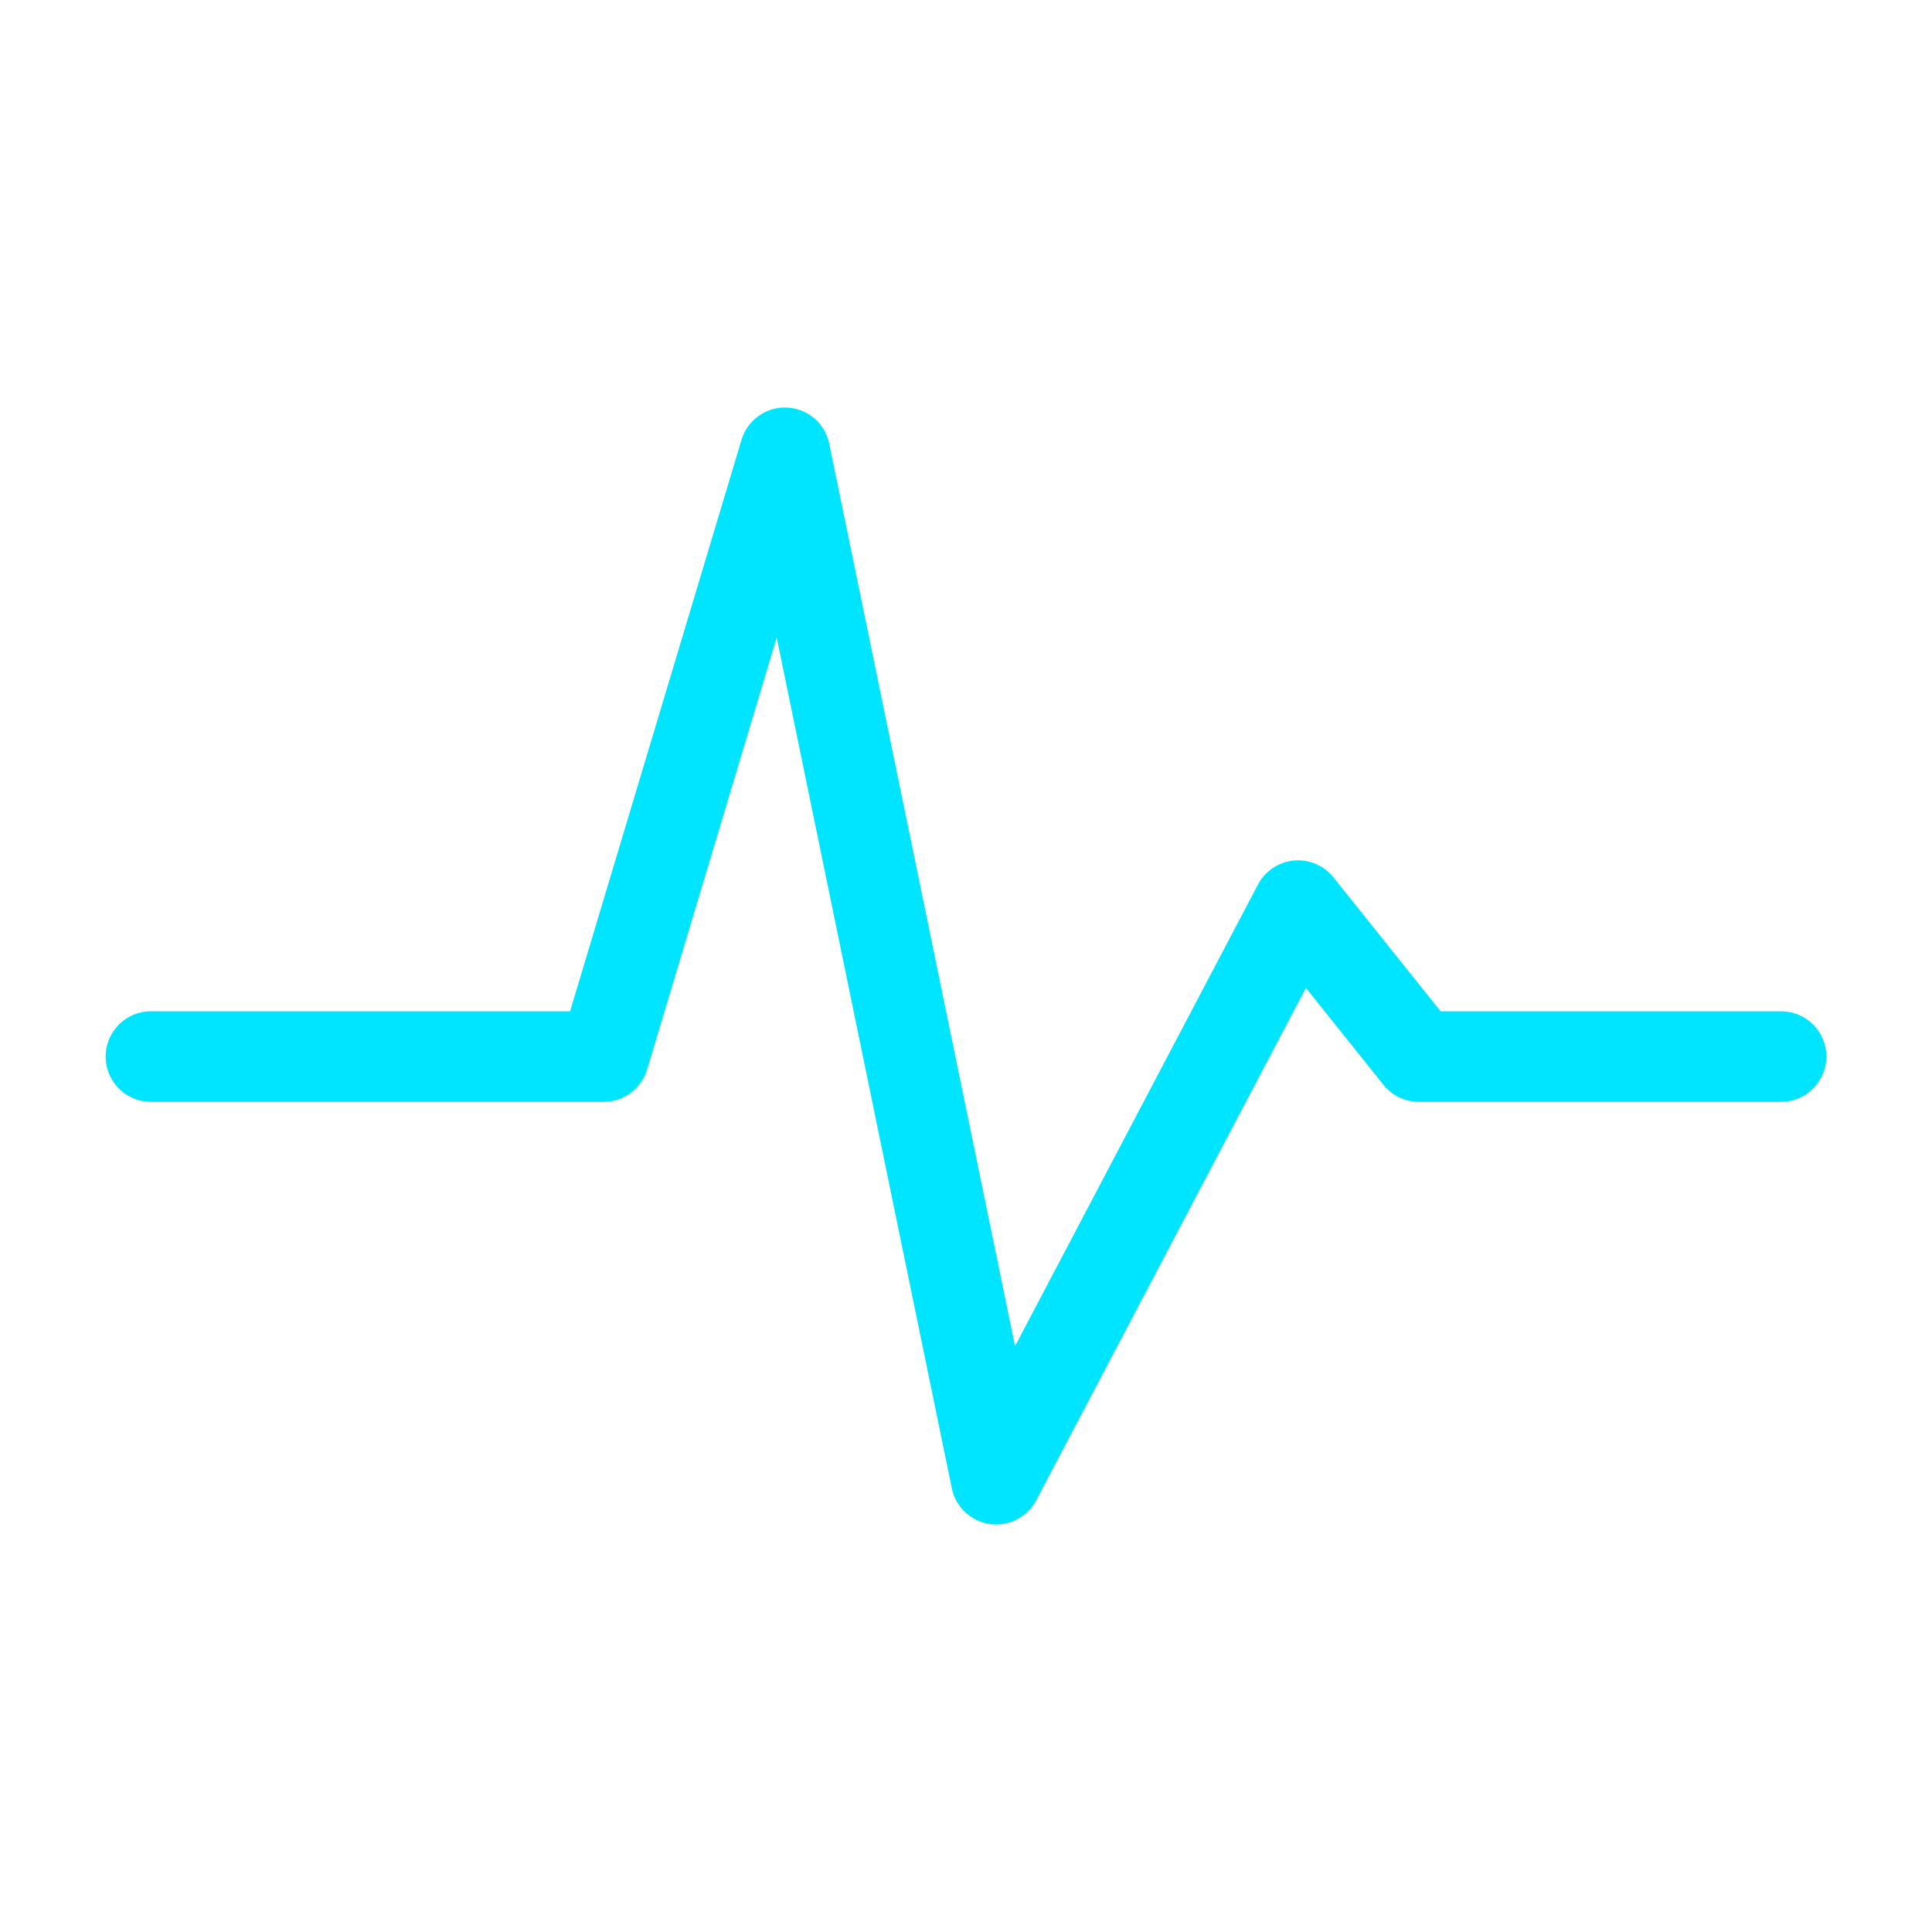 <svg xmlns="http://www.w3.org/2000/svg" viewBox="0 0 128 128" role="img" aria-label="Pulse icon">
  <defs>
    <filter id="glow"><feGaussianBlur stdDeviation="3.5" result="b"/><feMerge><feMergeNode in="b"/><feMergeNode in="SourceGraphic"/></feMerge></filter>
  </defs>
  <g fill="none" stroke="#00E5FF" stroke-width="6" filter="url(#glow)">
    <path d="M10 70 H40 L52 30 L66 98 L86 60 L94 70 H118" stroke-linecap="round" stroke-linejoin="round"/>
  </g>
</svg>
